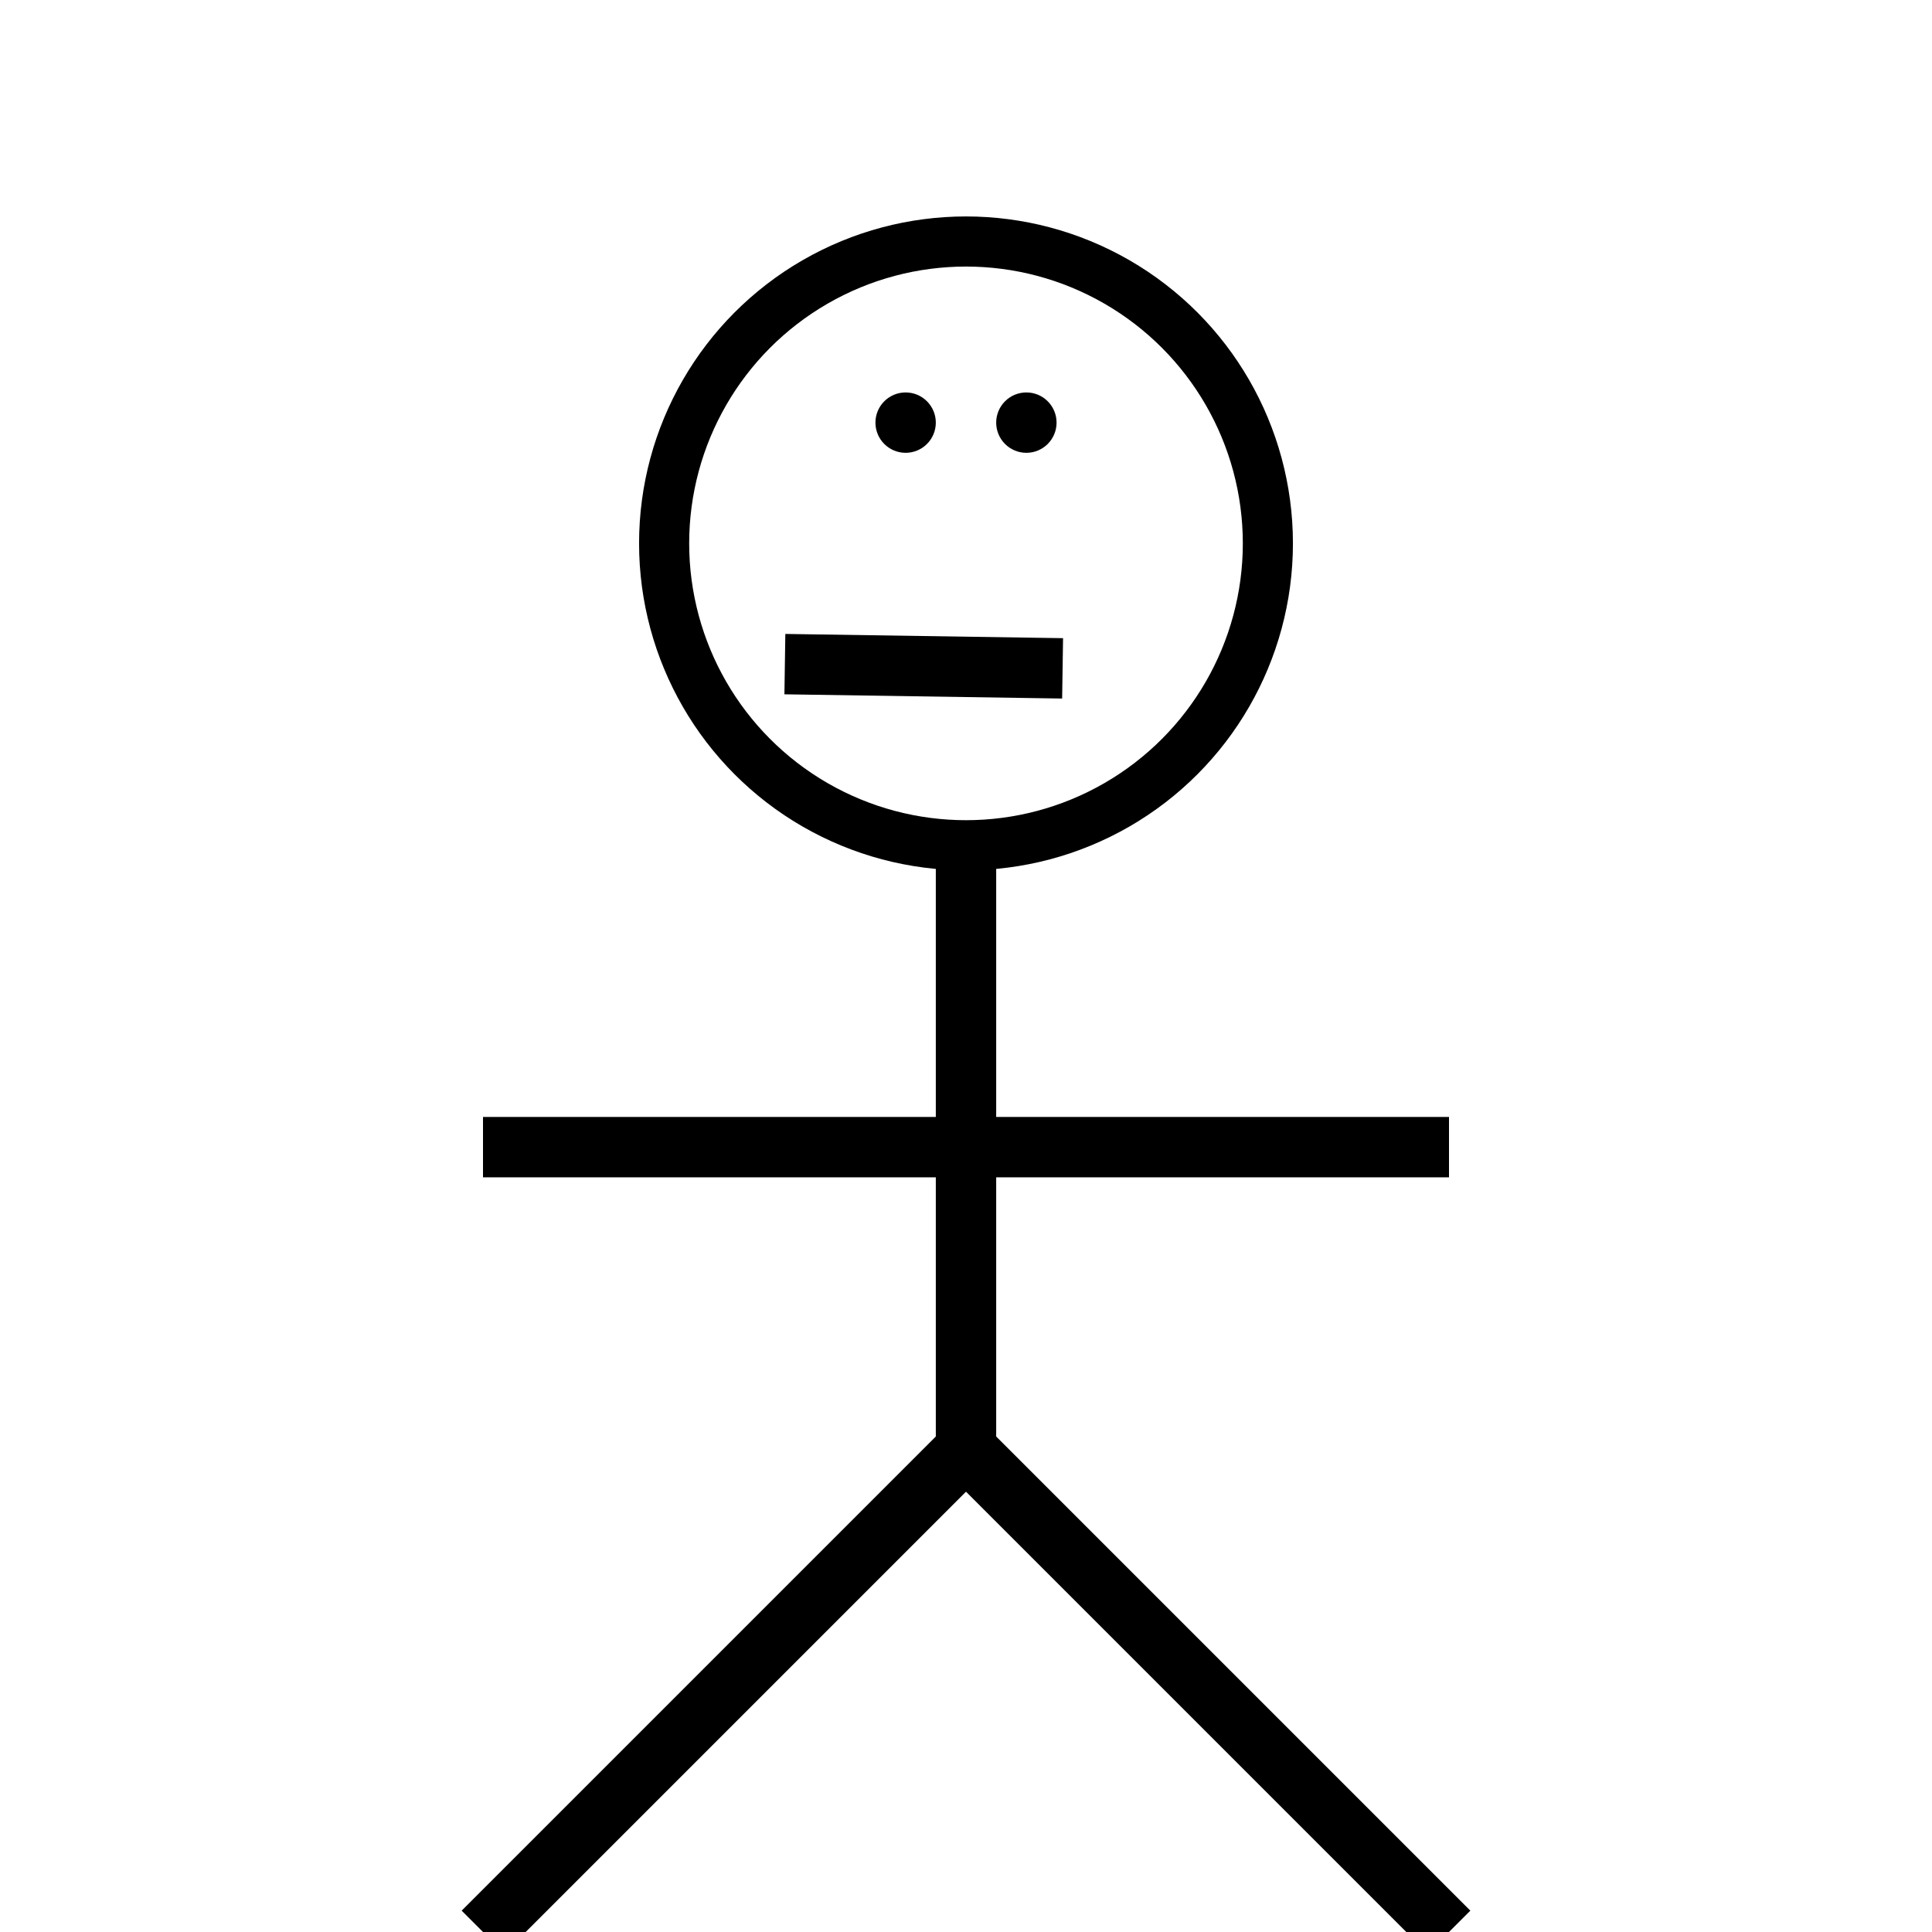 <svg xmlns="http://www.w3.org/2000/svg" width="32" height="32" fill="none" stroke="#000" xmlns:v="https://vecta.io/nano"><g stroke-linejoin="round"><circle cx="16" cy="9" r="5" stroke-width=".83" paint-order="fill markers stroke"/><path d="m16 14v10" paint-order="fill markers stroke"/><path d="m8 19h16m-8 5-8 8m8-8 8 8" paint-order="fill markers stroke"/></g><g stroke-linejoin="round" stroke-width=".5"><circle cx="15" cy="7" r=".25" paint-order="fill markers stroke"/><circle cx="17" cy="7" r=".25" paint-order="fill markers stroke"/></g><path d="M13 11l4.6.07" stroke-linejoin="bevel" paint-order="fill markers stroke"/></svg>
